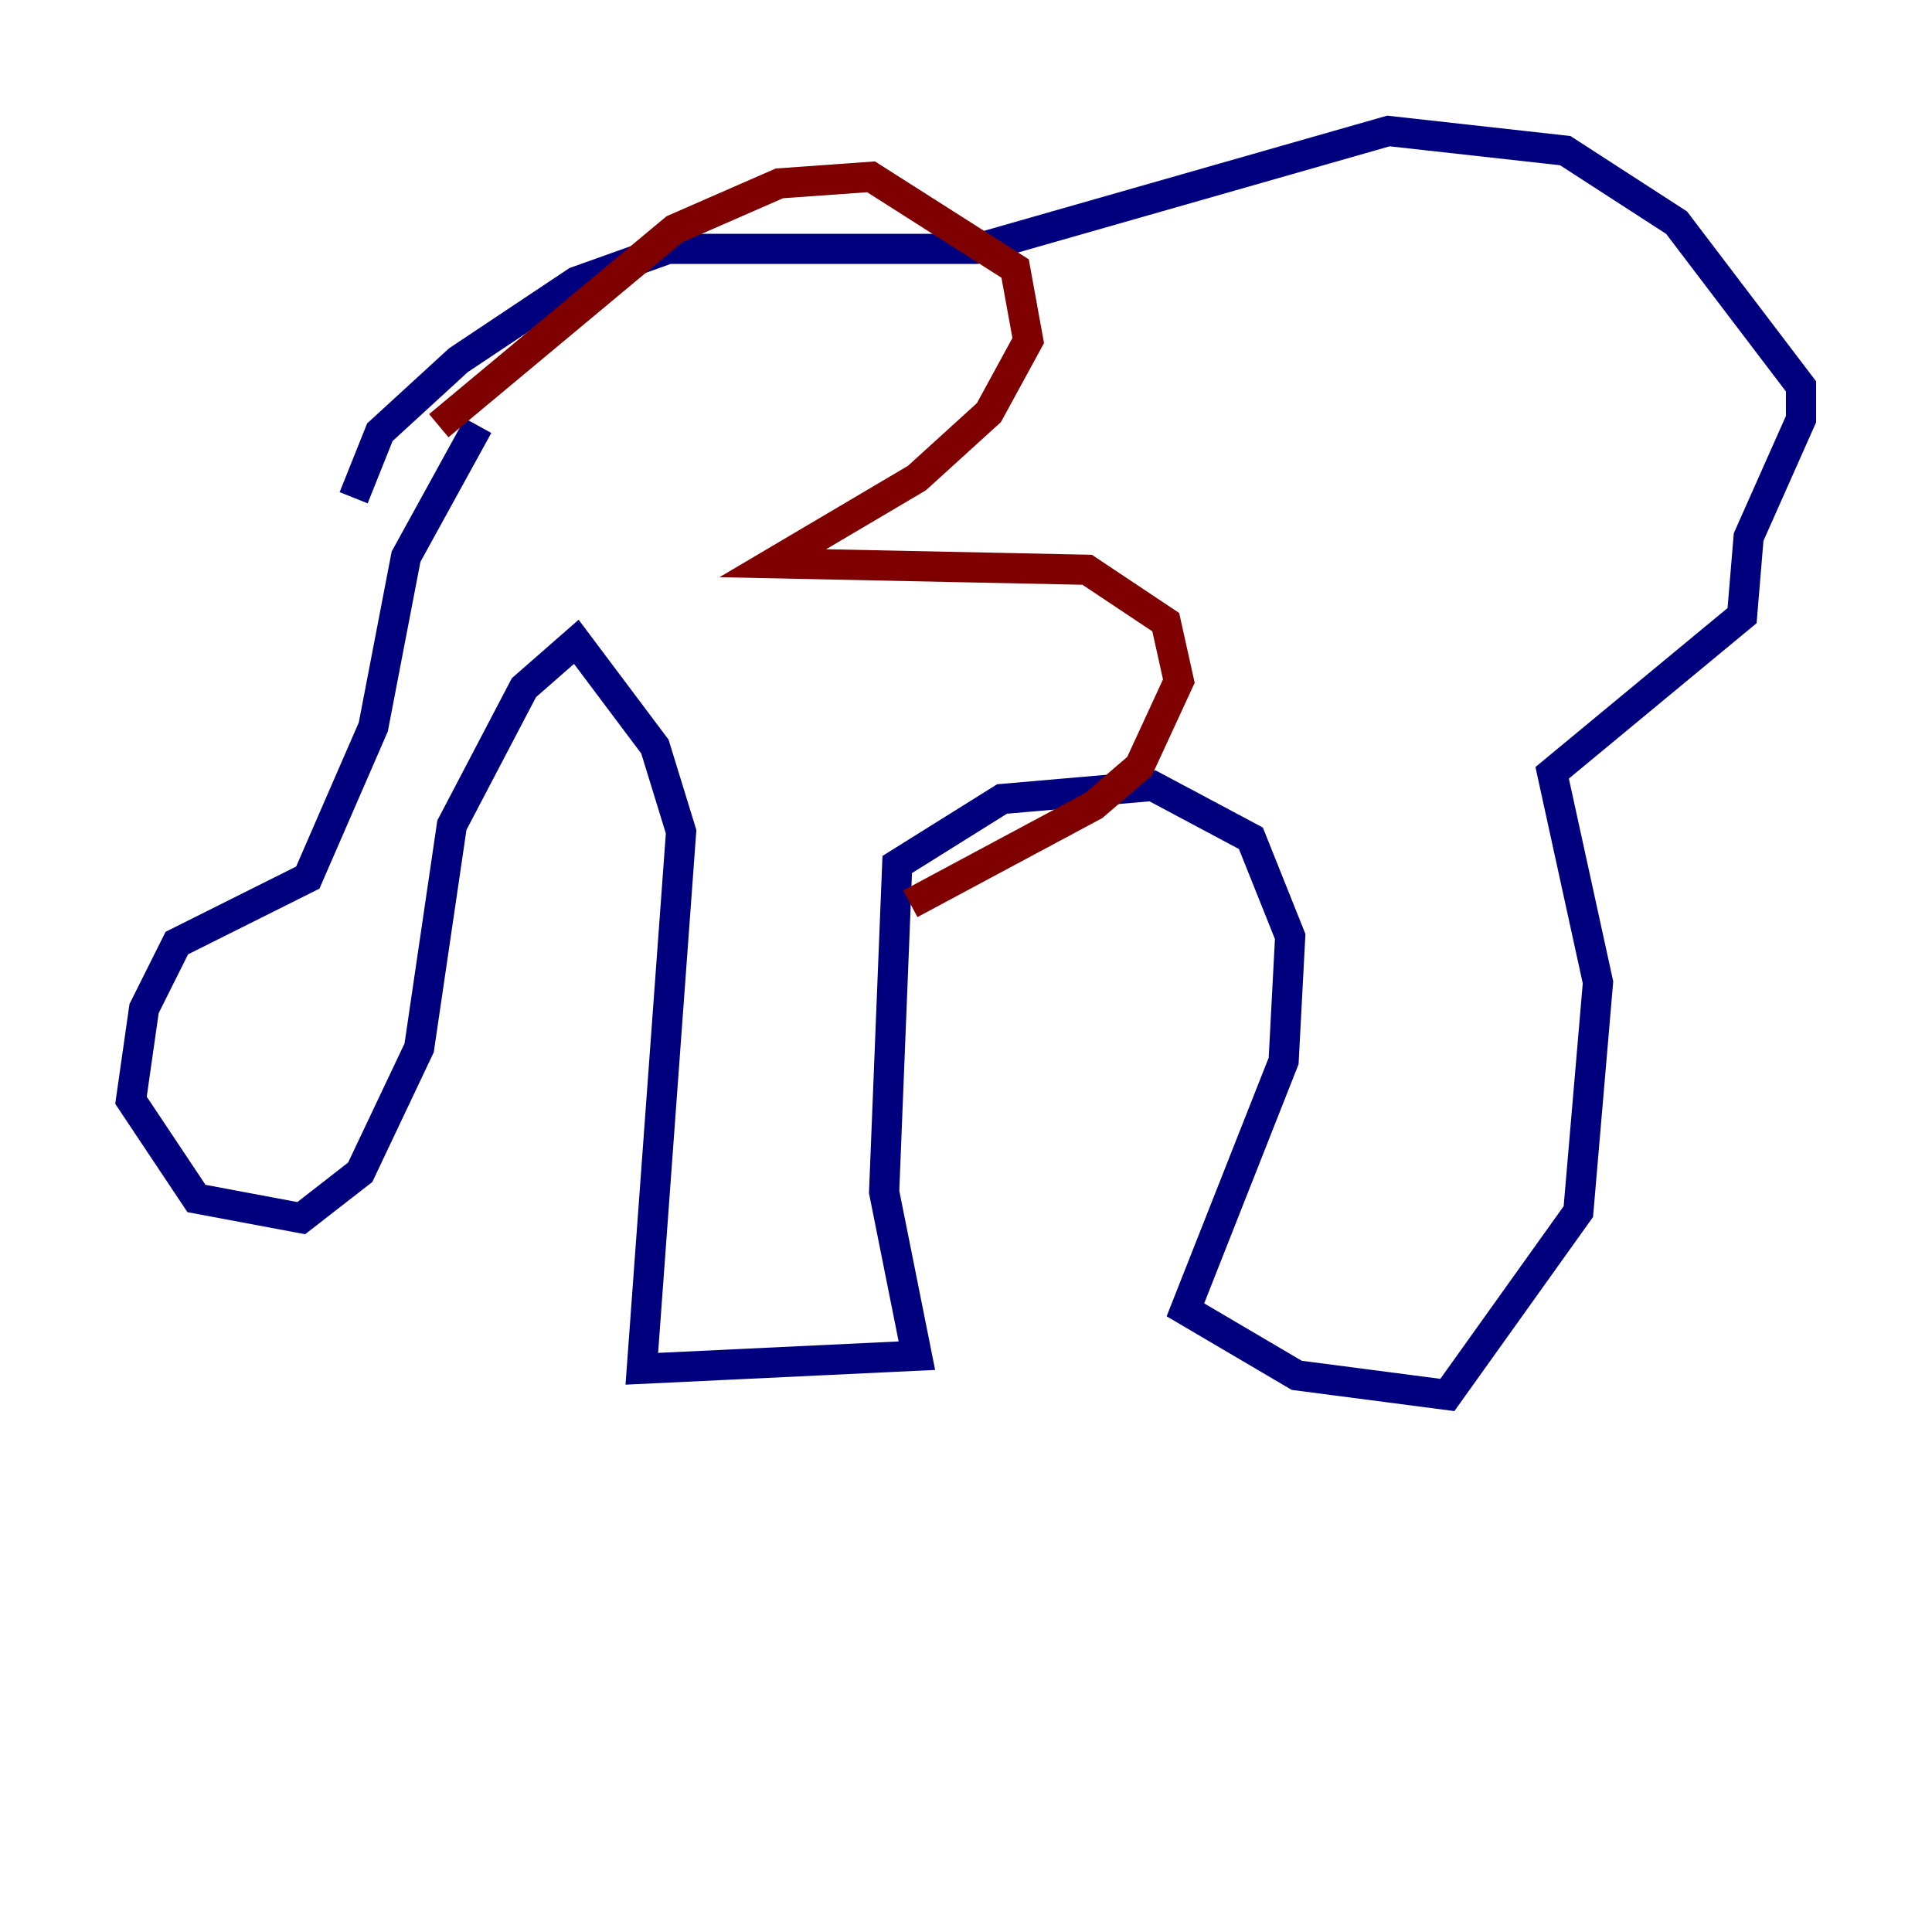 <?xml version="1.0" encoding="utf-8" ?>
<svg baseProfile="tiny" height="128" version="1.2" viewBox="0,0,128,128" width="128" xmlns="http://www.w3.org/2000/svg" xmlns:ev="http://www.w3.org/2001/xml-events" xmlns:xlink="http://www.w3.org/1999/xlink"><defs /><polyline fill="none" points="31.675,28.203 26.902,36.881 24.732,48.163 20.393,58.142 11.715,62.481 9.546,66.82 8.678,72.895 13.017,79.403 19.959,80.705 23.864,77.668 27.77,69.424 29.939,54.671 34.712,45.559 38.183,42.522 43.39,49.464 45.125,55.105 42.522,90.685 60.746,89.817 58.576,78.969 59.444,57.275 66.386,52.936 76.366,52.068 82.875,55.539 85.478,62.047 85.044,70.291 78.536,86.78 85.912,91.119 95.891,92.42 104.57,80.271 105.871,65.085 102.834,51.2 115.417,40.786 115.851,35.58 119.322,27.77 119.322,25.6 111.078,14.752 103.702,9.98 91.986,8.678 64.651,16.488 44.258,16.488 38.183,18.658 30.373,23.864 25.166,28.637 23.43,32.976" stroke="#00007f" stroke-width="2" /><polyline fill="none" points="29.071,28.203 44.691,15.186 51.634,12.149 57.709,11.715 67.254,17.79 68.122,22.563 65.519,27.336 60.746,31.675 51.2,37.315 72.027,37.749 77.234,41.22 78.102,45.125 75.498,50.766 72.461,53.37 60.312,59.878" stroke="#7f0000" stroke-width="2" /></svg>